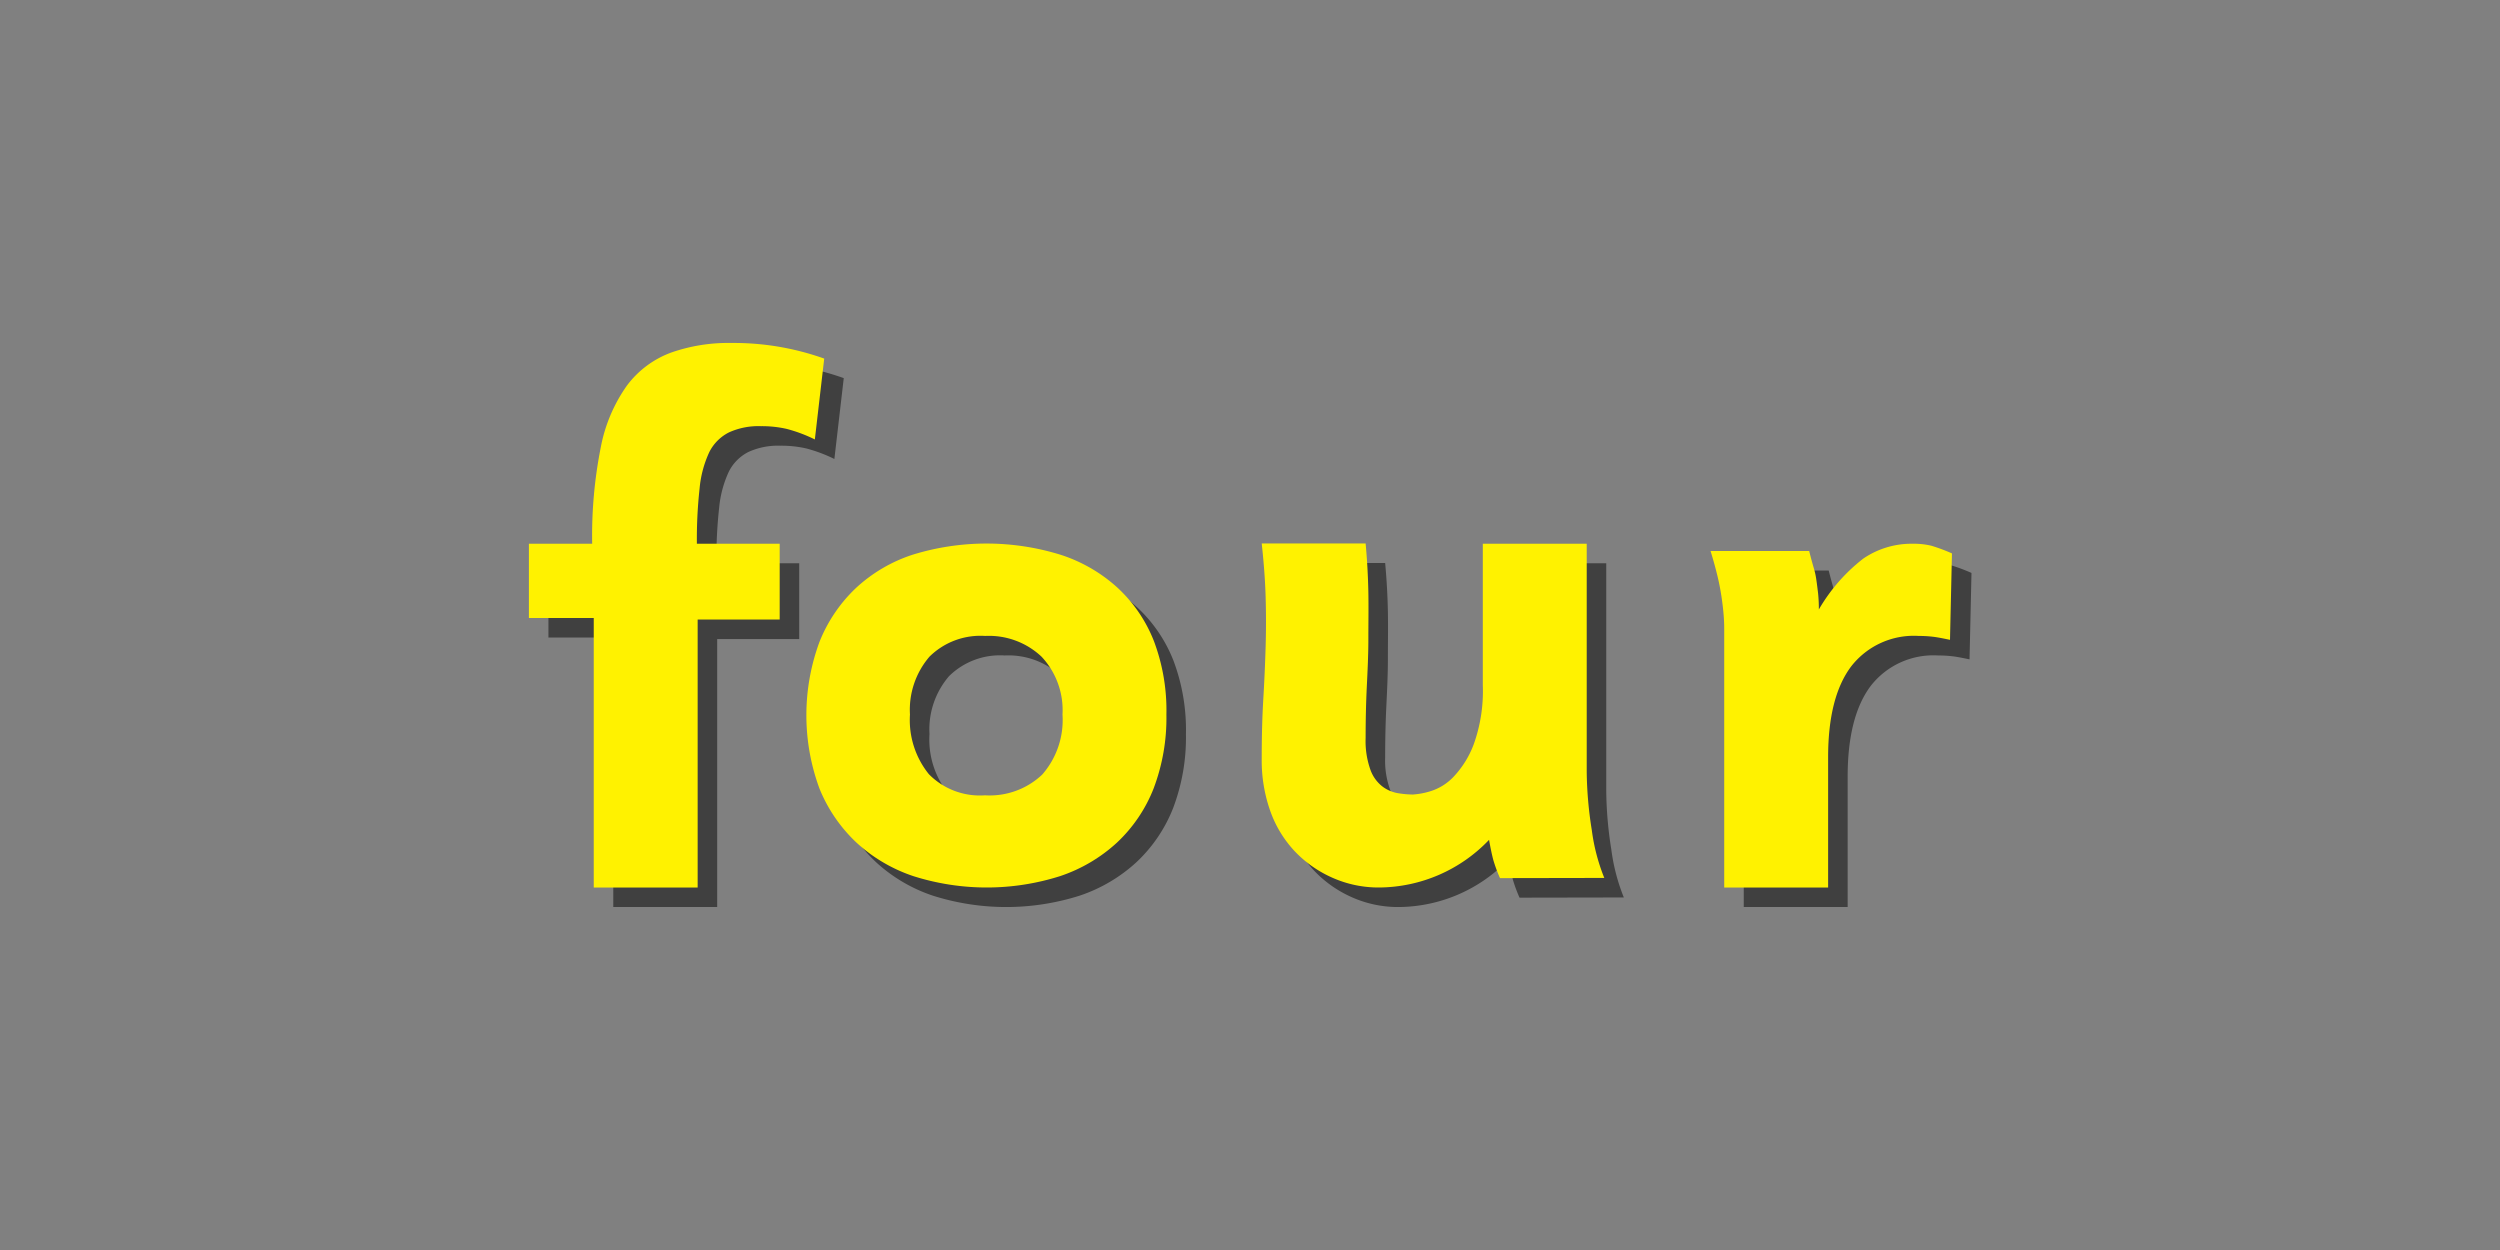 <svg xmlns="http://www.w3.org/2000/svg" viewBox="0 0 256 128"><rect x="0" y="0" width="256" height="128" fill="#808080" stroke="none"/><defs><style>.cls-1{opacity:0.5;}.cls-2{fill:#fff200;}</style></defs><g id="Layer_40" data-name="Layer 40"><g class="cls-1"><path d="M85.44,47a15.19,15.19,0,0,0-2.88-1.08,11.44,11.44,0,0,0-2.64-.28,7.29,7.29,0,0,0-3.28.64,4.54,4.54,0,0,0-2,2,11.18,11.18,0,0,0-1,3.72,47.84,47.84,0,0,0-.28,5.68h8.48v7.76h-8.4V92.88H62.8V65.28H56.16v-7.6h6.48a46.31,46.31,0,0,1,.88-9.88,16.12,16.12,0,0,1,2.68-6.32,9.93,9.93,0,0,1,4.48-3.36,17.61,17.61,0,0,1,6.2-1,27.57,27.57,0,0,1,9.52,1.6Z"/><path d="M121.44,75.17a20.35,20.35,0,0,1-1.31,7.57,15.19,15.19,0,0,1-3.75,5.54,16.16,16.16,0,0,1-5.81,3.43,24.82,24.82,0,0,1-15.06,0,16.16,16.16,0,0,1-5.81-3.43,15.66,15.66,0,0,1-3.79-5.54,21.7,21.7,0,0,1,0-15,15.49,15.49,0,0,1,3.71-5.5,15.67,15.67,0,0,1,5.81-3.43,25.62,25.62,0,0,1,15.18,0,15.88,15.88,0,0,1,5.81,3.36,14.79,14.79,0,0,1,3.75,5.5A20.12,20.12,0,0,1,121.44,75.17Zm-10.64,0a8,8,0,0,0-2.15-5.93,7.86,7.86,0,0,0-5.77-2.12,7.43,7.43,0,0,0-5.7,2.12,8.35,8.35,0,0,0-2,5.93,8.82,8.82,0,0,0,1.94,6.11,7.32,7.32,0,0,0,5.74,2.16,7.82,7.82,0,0,0,5.86-2.12A8.48,8.48,0,0,0,110.8,75.17Z"/><path d="M155.6,91.92a15,15,0,0,1-.68-1.84c-.13-.48-.28-1.17-.44-2.08a15.69,15.69,0,0,1-11.28,4.88,11.61,11.61,0,0,1-4.76-1,12,12,0,0,1-3.84-2.69,11.74,11.74,0,0,1-2.52-4.13,15.51,15.51,0,0,1-.88-5.37c0-2.18.05-4.21.16-6.07s.19-3.67.24-5.38.05-3.43,0-5.14-.19-3.53-.4-5.45h10.64c.16,1.75.25,3.43.28,5s0,3.23,0,4.82-.08,3.22-.16,4.86-.12,3.39-.12,5.24a8.75,8.75,0,0,0,.5,3.28,3.76,3.76,0,0,0,1.29,1.74,3.71,3.71,0,0,0,1.63.65,10,10,0,0,0,1.41.12,7.75,7.75,0,0,0,1.71-.31,5.51,5.51,0,0,0,2.42-1.46,9.88,9.88,0,0,0,2.12-3.4,16.17,16.17,0,0,0,.92-6V57.68h10.64V81A39.87,39.87,0,0,0,165,87a19.89,19.89,0,0,0,1.28,4.9Z"/><path d="M201.68,67.52c-.75-.16-1.33-.27-1.76-.32a12.48,12.48,0,0,0-1.44-.08,8.13,8.13,0,0,0-6.92,3.12c-1.57,2.09-2.36,5.18-2.36,9.3V92.88H178.56V69.77c0-1.3,0-2.44,0-3.4s-.09-1.87-.2-2.7a25,25,0,0,0-.44-2.47c-.19-.81-.44-1.74-.76-2.78h10.1c.16.66.32,1.22.45,1.68a7.89,7.89,0,0,1,.29,1.32c.06.41.11.84.17,1.31a15.75,15.75,0,0,1,.08,1.68,18,18,0,0,1,4.55-5.21,8.75,8.75,0,0,1,5.08-1.52,7.67,7.67,0,0,1,1.88.2,17.63,17.63,0,0,1,2.12.79Z"/></g><path class="cls-2" d="M83.44,45a15.19,15.19,0,0,0-2.88-1.08,11.44,11.44,0,0,0-2.64-.28,7.29,7.29,0,0,0-3.28.64,4.54,4.54,0,0,0-2,2,11.18,11.18,0,0,0-1,3.72,47.84,47.84,0,0,0-.28,5.68h8.48v7.76h-8.4V90.88H60.8V63.28H54.16v-7.6h6.48a46.31,46.31,0,0,1,.88-9.88,16.12,16.12,0,0,1,2.68-6.32,9.93,9.93,0,0,1,4.48-3.36,17.61,17.61,0,0,1,6.2-1,27.57,27.57,0,0,1,9.52,1.6Z"/><path class="cls-2" d="M119.44,73.17a20.35,20.35,0,0,1-1.31,7.57,15.19,15.19,0,0,1-3.75,5.54,16.16,16.16,0,0,1-5.81,3.43,24.82,24.82,0,0,1-15.06,0,16.16,16.16,0,0,1-5.81-3.43,15.66,15.66,0,0,1-3.79-5.54,21.7,21.7,0,0,1,0-15,15.49,15.49,0,0,1,3.71-5.5,15.67,15.67,0,0,1,5.81-3.43,25.62,25.62,0,0,1,15.18,0,15.88,15.88,0,0,1,5.81,3.36,14.79,14.79,0,0,1,3.75,5.5A20.12,20.12,0,0,1,119.44,73.17Zm-10.64,0a8,8,0,0,0-2.15-5.93,7.86,7.86,0,0,0-5.77-2.12,7.43,7.43,0,0,0-5.7,2.12,8.35,8.35,0,0,0-2,5.93,8.82,8.82,0,0,0,1.94,6.11,7.32,7.32,0,0,0,5.74,2.16,7.82,7.82,0,0,0,5.86-2.12A8.48,8.48,0,0,0,108.8,73.17Z"/><path class="cls-2" d="M153.6,89.92a15,15,0,0,1-.68-1.84c-.13-.48-.28-1.17-.44-2.08a15.69,15.69,0,0,1-11.28,4.88,11.61,11.61,0,0,1-4.76-1,12,12,0,0,1-3.84-2.69,11.74,11.74,0,0,1-2.52-4.13,15.51,15.51,0,0,1-.88-5.37c0-2.18.05-4.21.16-6.07s.19-3.67.24-5.38.05-3.43,0-5.14-.19-3.53-.4-5.45h10.64c.16,1.75.25,3.43.28,5s0,3.23,0,4.82-.08,3.22-.16,4.86-.12,3.39-.12,5.24a8.75,8.75,0,0,0,.5,3.28,3.76,3.76,0,0,0,1.29,1.74,3.71,3.71,0,0,0,1.63.65,10,10,0,0,0,1.41.12,7.75,7.75,0,0,0,1.71-.31,5.51,5.51,0,0,0,2.42-1.46,9.88,9.88,0,0,0,2.12-3.4,16.17,16.17,0,0,0,.92-6V55.68h10.64V79A39.87,39.87,0,0,0,163,85a19.89,19.89,0,0,0,1.28,4.9Z"/><path class="cls-2" d="M199.68,65.52c-.75-.16-1.33-.27-1.76-.32a12.48,12.48,0,0,0-1.44-.08,8.13,8.13,0,0,0-6.92,3.12c-1.57,2.09-2.36,5.18-2.36,9.3V90.88H176.56V67.77c0-1.3,0-2.44,0-3.4s-.09-1.87-.2-2.7a25,25,0,0,0-.44-2.47c-.19-.81-.44-1.74-.76-2.78h10.1c.16.66.32,1.22.45,1.68a7.89,7.89,0,0,1,.29,1.32c.06.41.11.84.17,1.31a15.75,15.75,0,0,1,.08,1.68,18,18,0,0,1,4.55-5.21,8.75,8.75,0,0,1,5.08-1.52,7.67,7.67,0,0,1,1.88.2,17.63,17.63,0,0,1,2.12.79Z"/></g></svg>